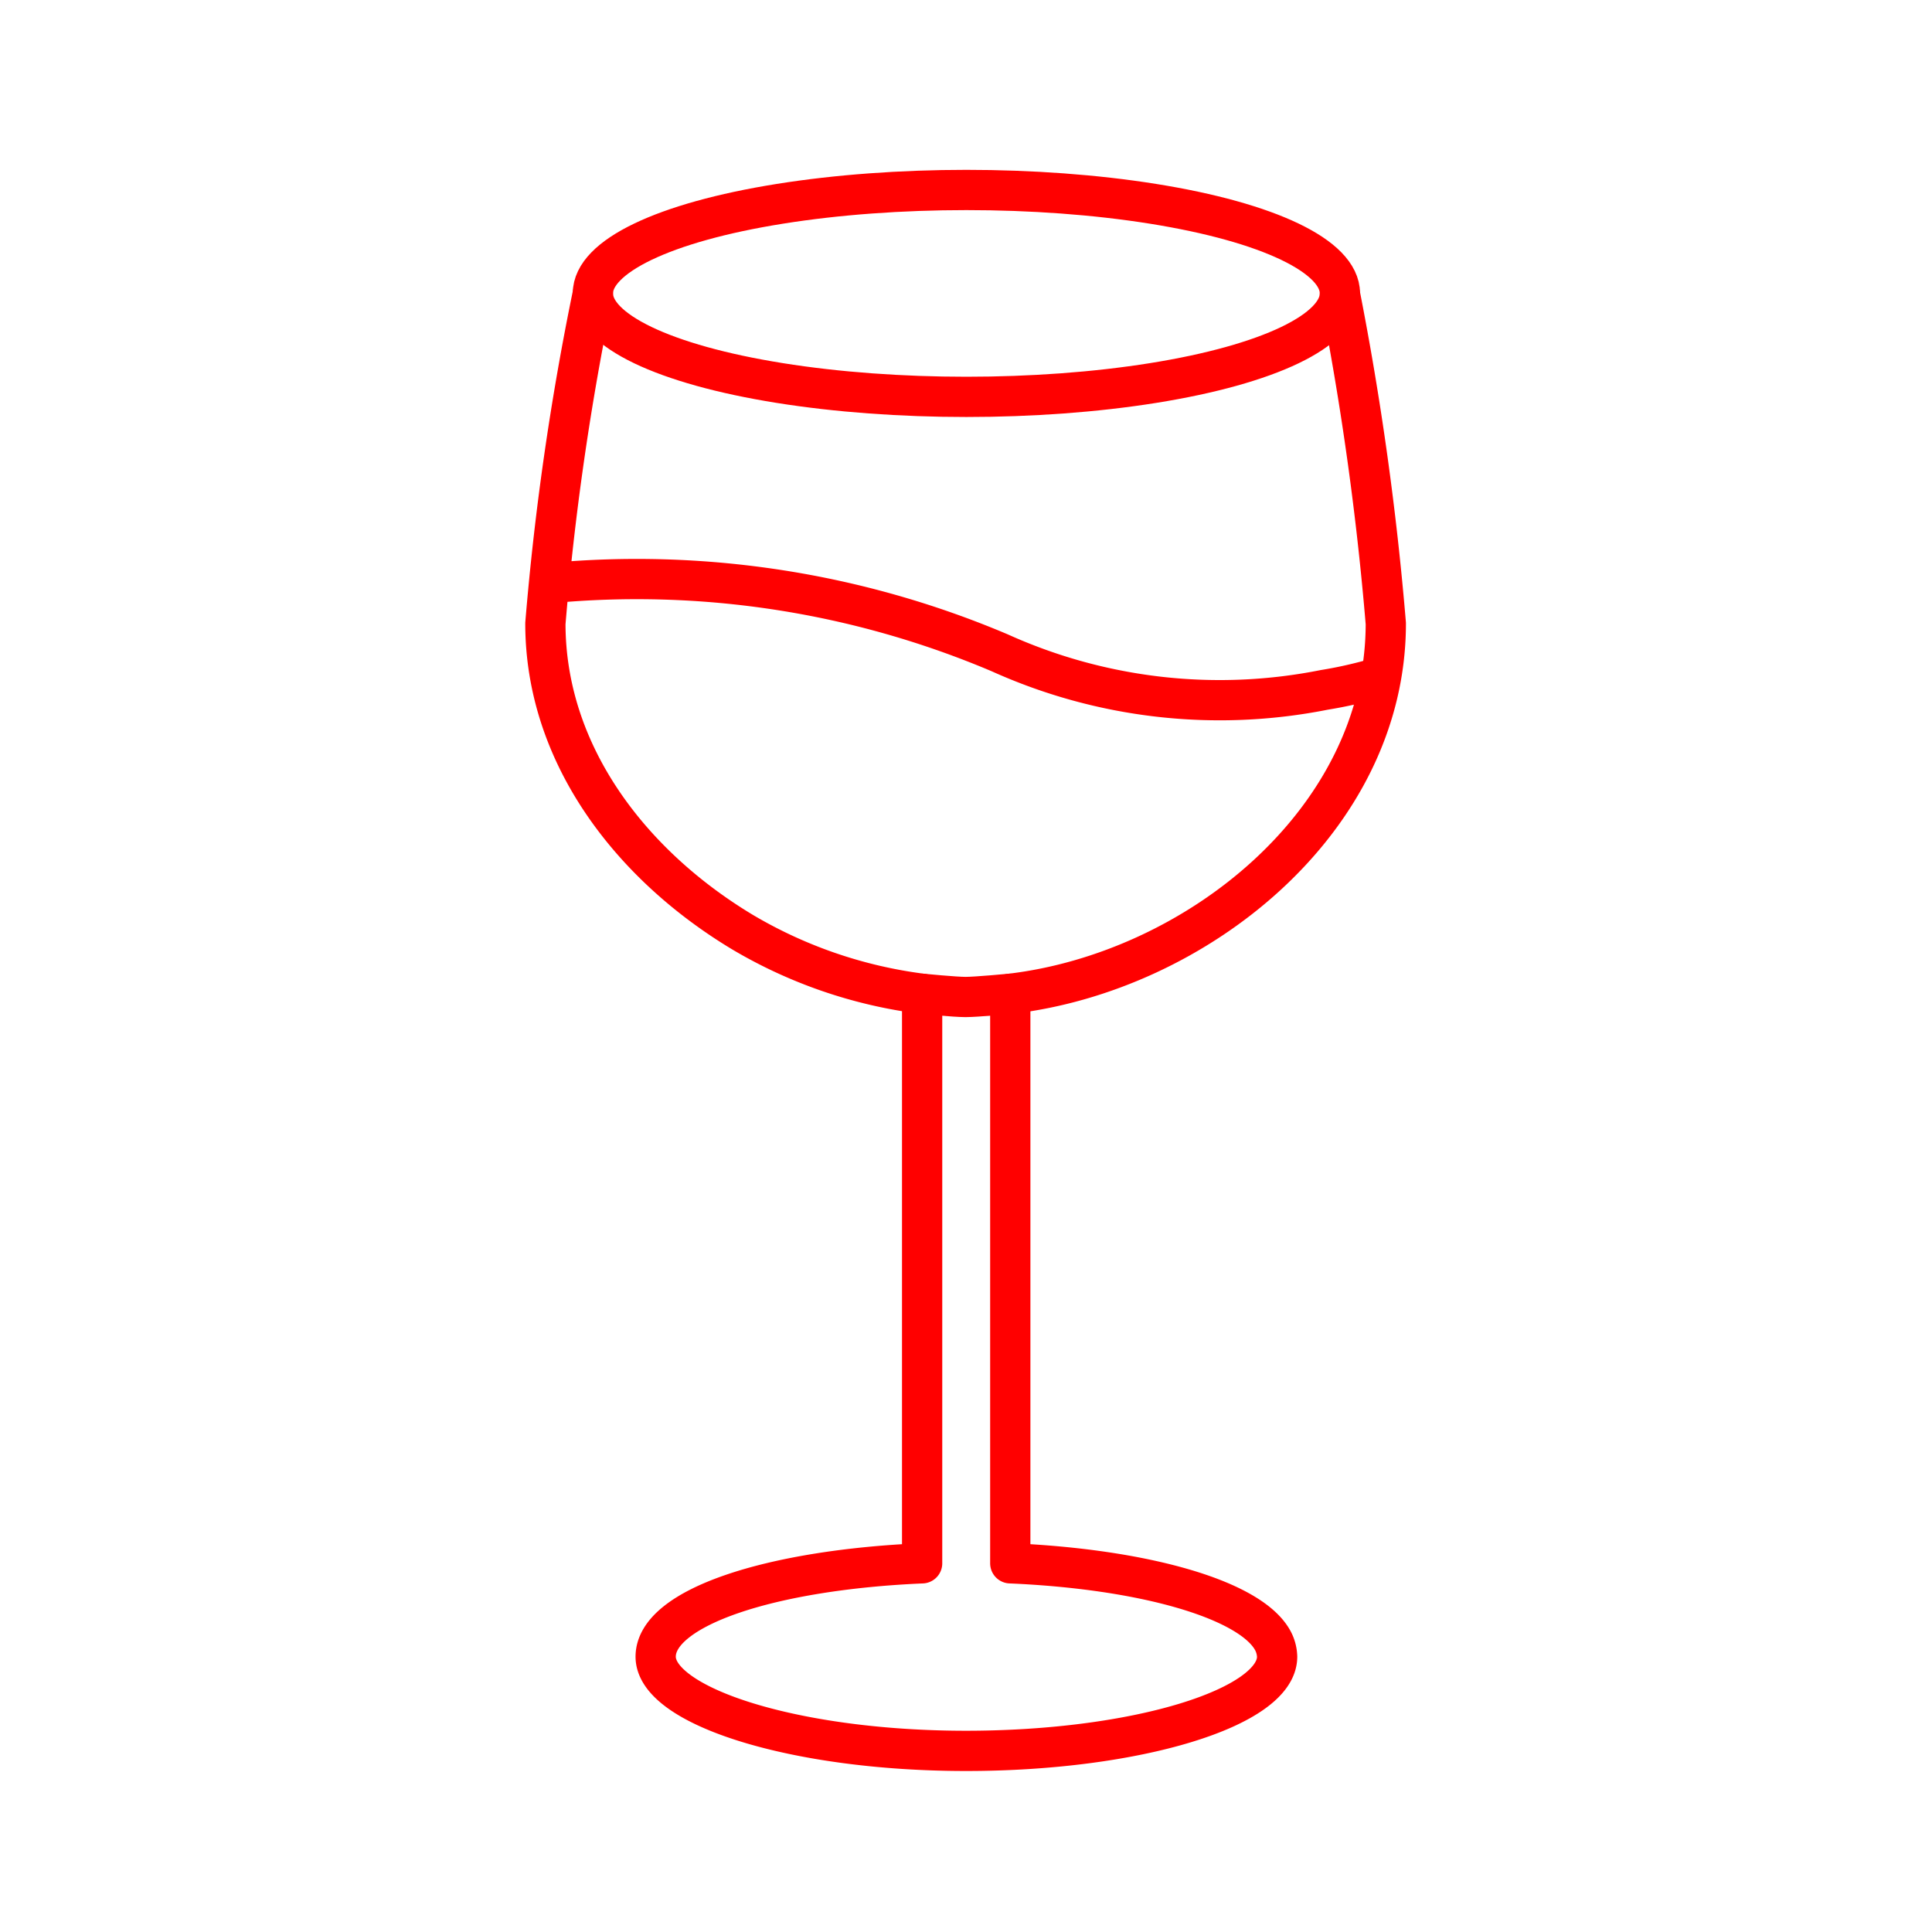 <svg xmlns="http://www.w3.org/2000/svg" viewBox="0 0 48 48"><defs><style>.a{fill:none;stroke:#ff0000;stroke-linecap:round;stroke-linejoin:round;}</style></defs><path class="a" d="M14.73,7.29a68.61,68.61,0,0,0-1.18,8.2c0,3.25,2.12,6,4.9,7.67a11.62,11.62,0,0,0,4.46,1.53V38.84c-3.74.16-6.62,1.09-6.62,2.32S19.75,43.5,24,43.5s7.73-1.08,7.73-2.34a.9.9,0,0,0-.13-.44c-.6-1-3.22-1.74-6.5-1.88V24.69c4.61-.54,9.33-4.29,9.33-9.2a74.84,74.84,0,0,0-1.14-8.18m1,9.51a10.78,10.78,0,0,1-1.39.32,13.28,13.28,0,0,1-8.06-.92,23.09,23.09,0,0,0-11.2-1.73"/><ellipse class="a" cx="24.01" cy="7.29" rx="9.28" ry="2.57"/><path class="a" d="M22.91,24.69s.81.08,1.08.08,1.11-.08,1.11-.08"/></svg>
